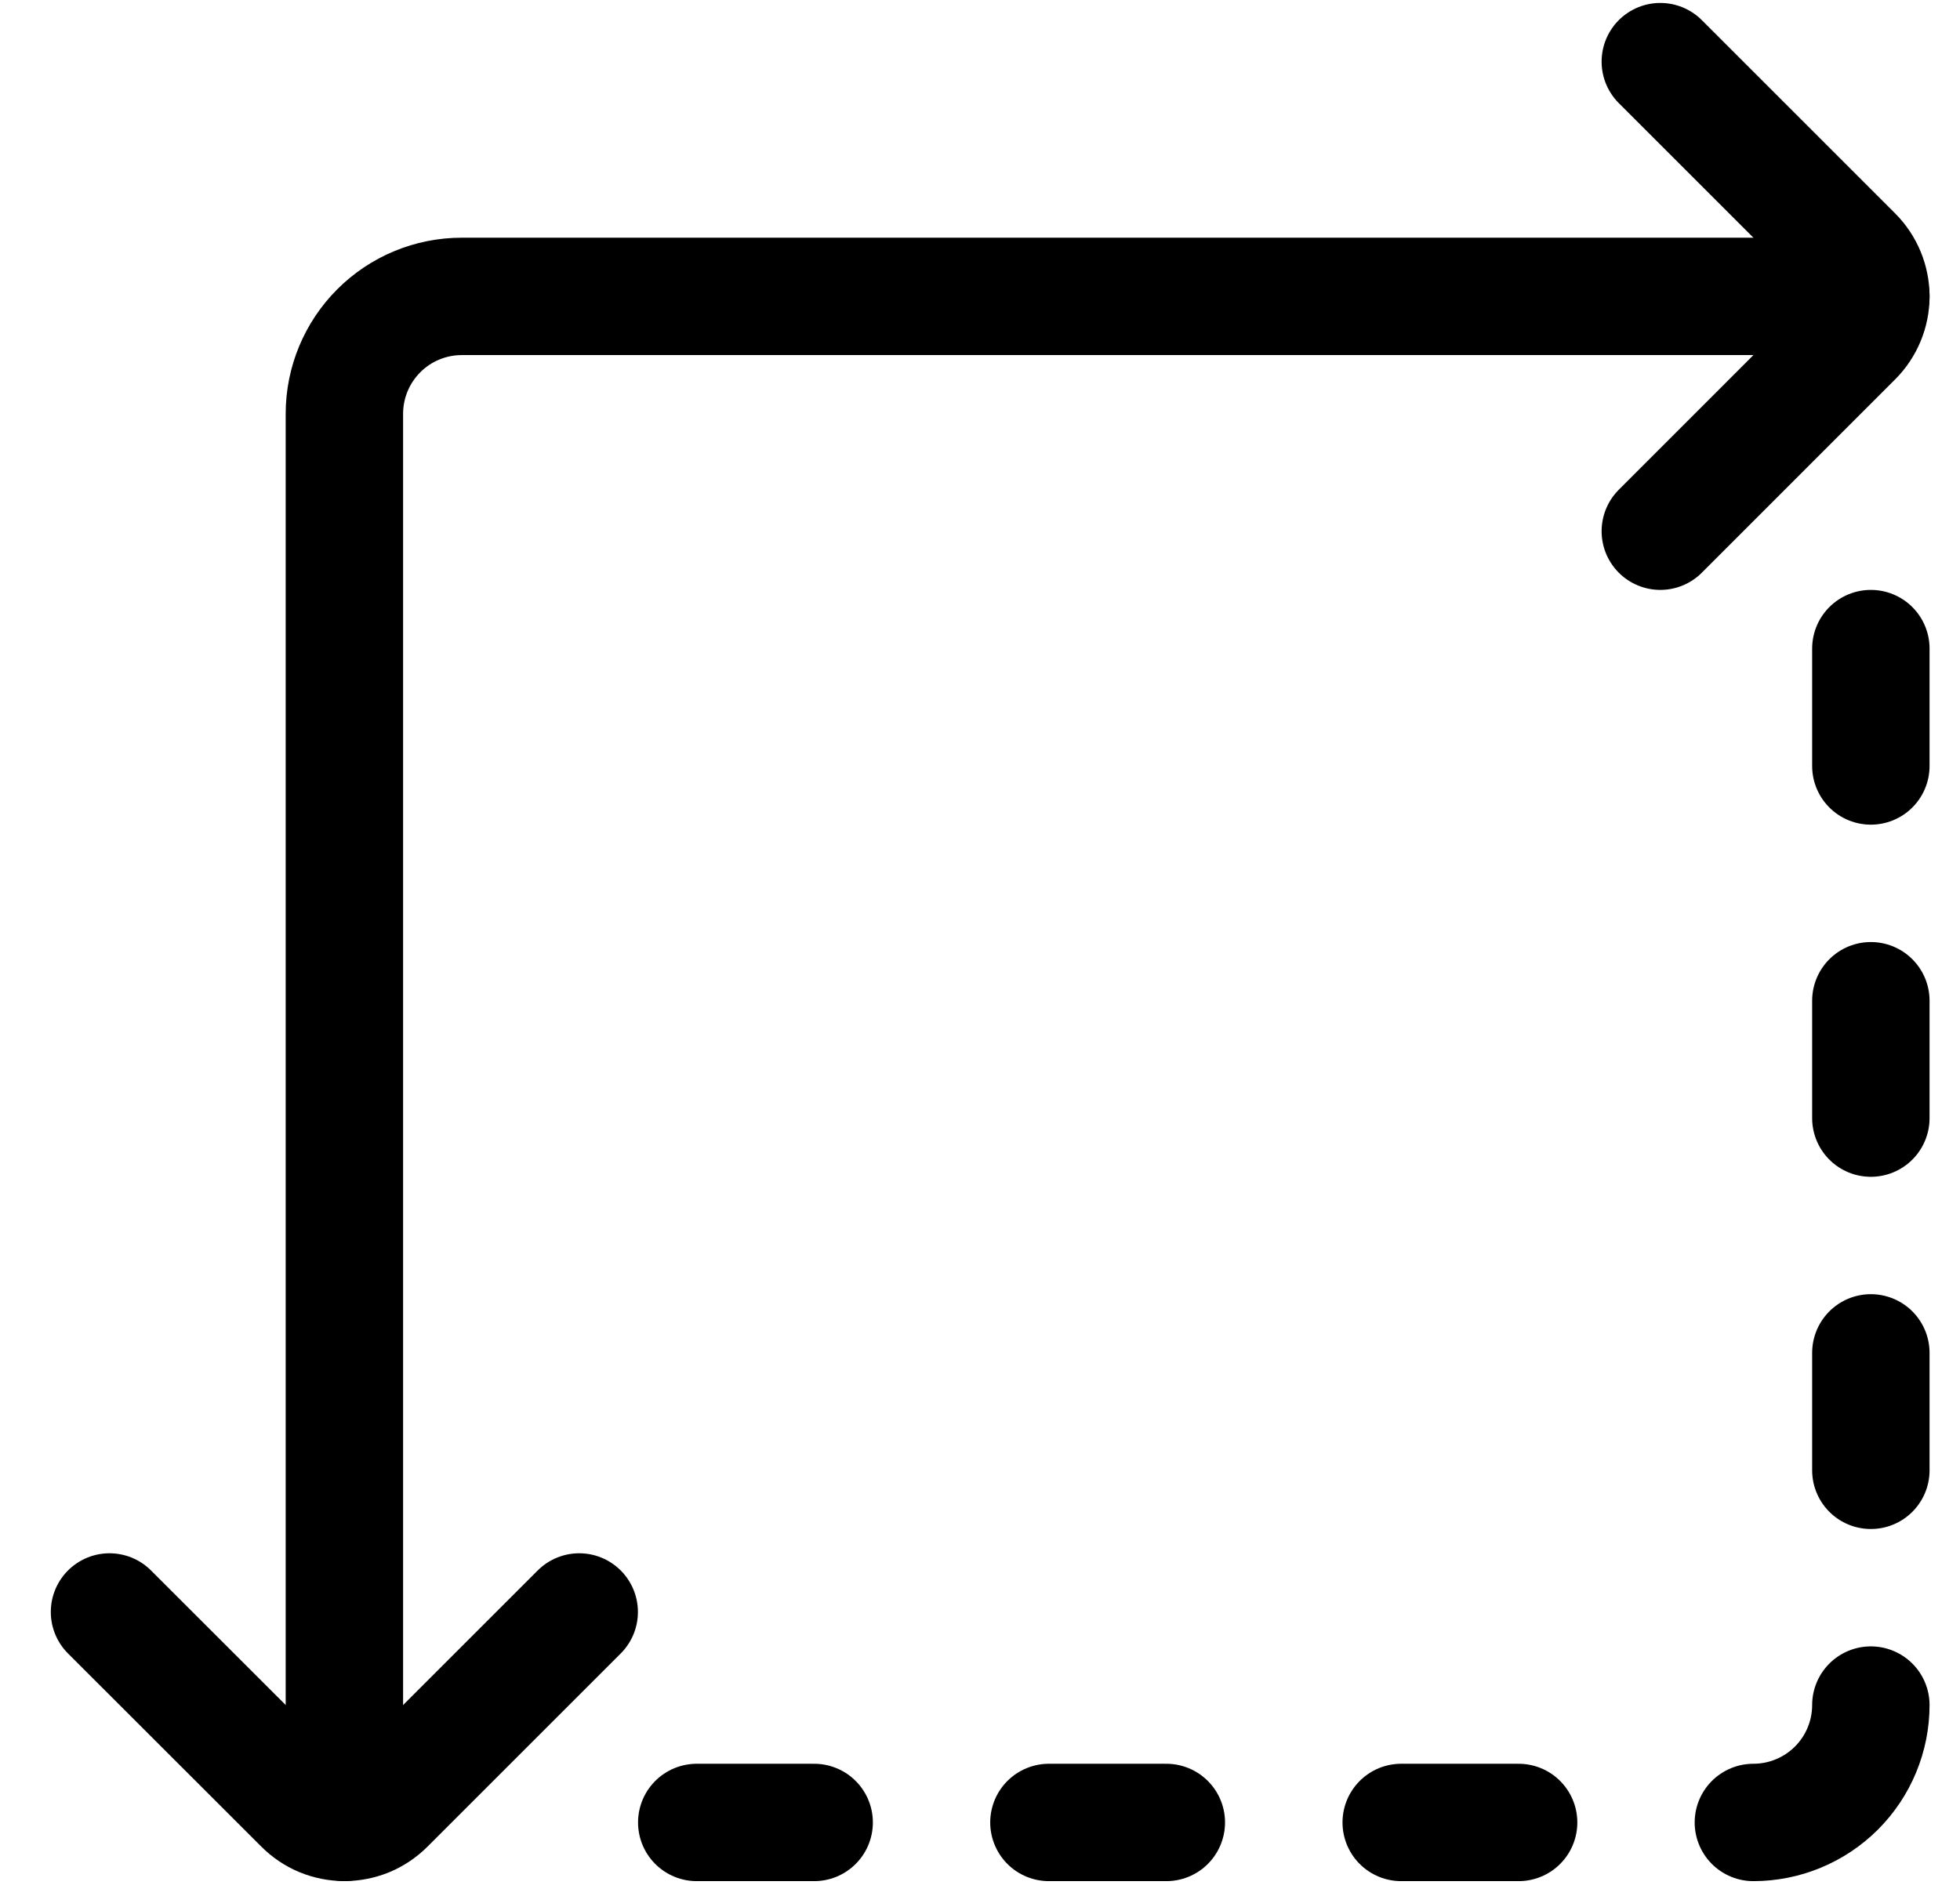 <svg width="31" height="30" viewBox="0 0 31 30" fill="none" xmlns="http://www.w3.org/2000/svg">
<g clip-path="url(#clip0_1_3094)">
<g clip-path="url(#clip1_1_3094)">
<g clip-path="url(#clip2_1_3094)">
<path d="M26.26 0.975L29.318 4.033C29.404 4.119 29.472 4.221 29.519 4.334C29.566 4.447 29.59 4.567 29.59 4.689C29.59 4.811 29.566 4.932 29.519 5.044C29.472 5.157 29.404 5.259 29.318 5.345L26.26 8.404" stroke="black" stroke-width="1.857" stroke-linecap="round" stroke-linejoin="round"/>
<path d="M5.447 28.831V6.546C5.447 6.053 5.643 5.581 5.991 5.233C6.339 4.884 6.812 4.689 7.304 4.689H29.59" stroke="black" stroke-width="1.857" stroke-linecap="round" stroke-linejoin="round"/>
<path d="M9.161 25.502L6.104 28.559C6.018 28.645 5.915 28.714 5.803 28.761C5.69 28.807 5.569 28.831 5.447 28.831C5.325 28.831 5.205 28.807 5.092 28.761C4.979 28.714 4.877 28.645 4.791 28.559L1.732 25.502" stroke="black" stroke-width="1.857" stroke-linecap="round" stroke-linejoin="round"/>
<path d="M27.732 28.832C28.225 28.832 28.697 28.636 29.046 28.288C29.394 27.94 29.59 27.467 29.59 26.975" stroke="black" stroke-width="1.857" stroke-linecap="round" stroke-linejoin="round"/>
<path d="M24.019 28.832H22.162" stroke="black" stroke-width="1.857" stroke-linecap="round" stroke-linejoin="round"/>
<path d="M18.447 28.832H16.59" stroke="black" stroke-width="1.857" stroke-linecap="round" stroke-linejoin="round"/>
<path d="M12.877 28.832H11.02" stroke="black" stroke-width="1.857" stroke-linecap="round" stroke-linejoin="round"/>
<path d="M29.59 23.261V21.403" stroke="black" stroke-width="1.857" stroke-linecap="round" stroke-linejoin="round"/>
<path d="M29.59 17.689V15.832" stroke="black" stroke-width="1.857" stroke-linecap="round" stroke-linejoin="round"/>
<path d="M29.59 12.118V10.261" stroke="black" stroke-width="1.857" stroke-linecap="round" stroke-linejoin="round"/>
</g>
</g>
</g>
<defs>
<clipPath id="clip0_1_3094">
<rect width="29.714" height="29.714" fill="white" transform="translate(0.805 0.046)"/>
</clipPath>
<clipPath id="clip1_1_3094">
<rect width="29.714" height="29.714" fill="white" transform="translate(0.805 0.046)"/>
</clipPath>
<clipPath id="clip2_1_3094">
<rect width="29.714" height="29.714" fill="white" transform="translate(0.805 0.046)"/>
</clipPath>
</defs>
</svg>
